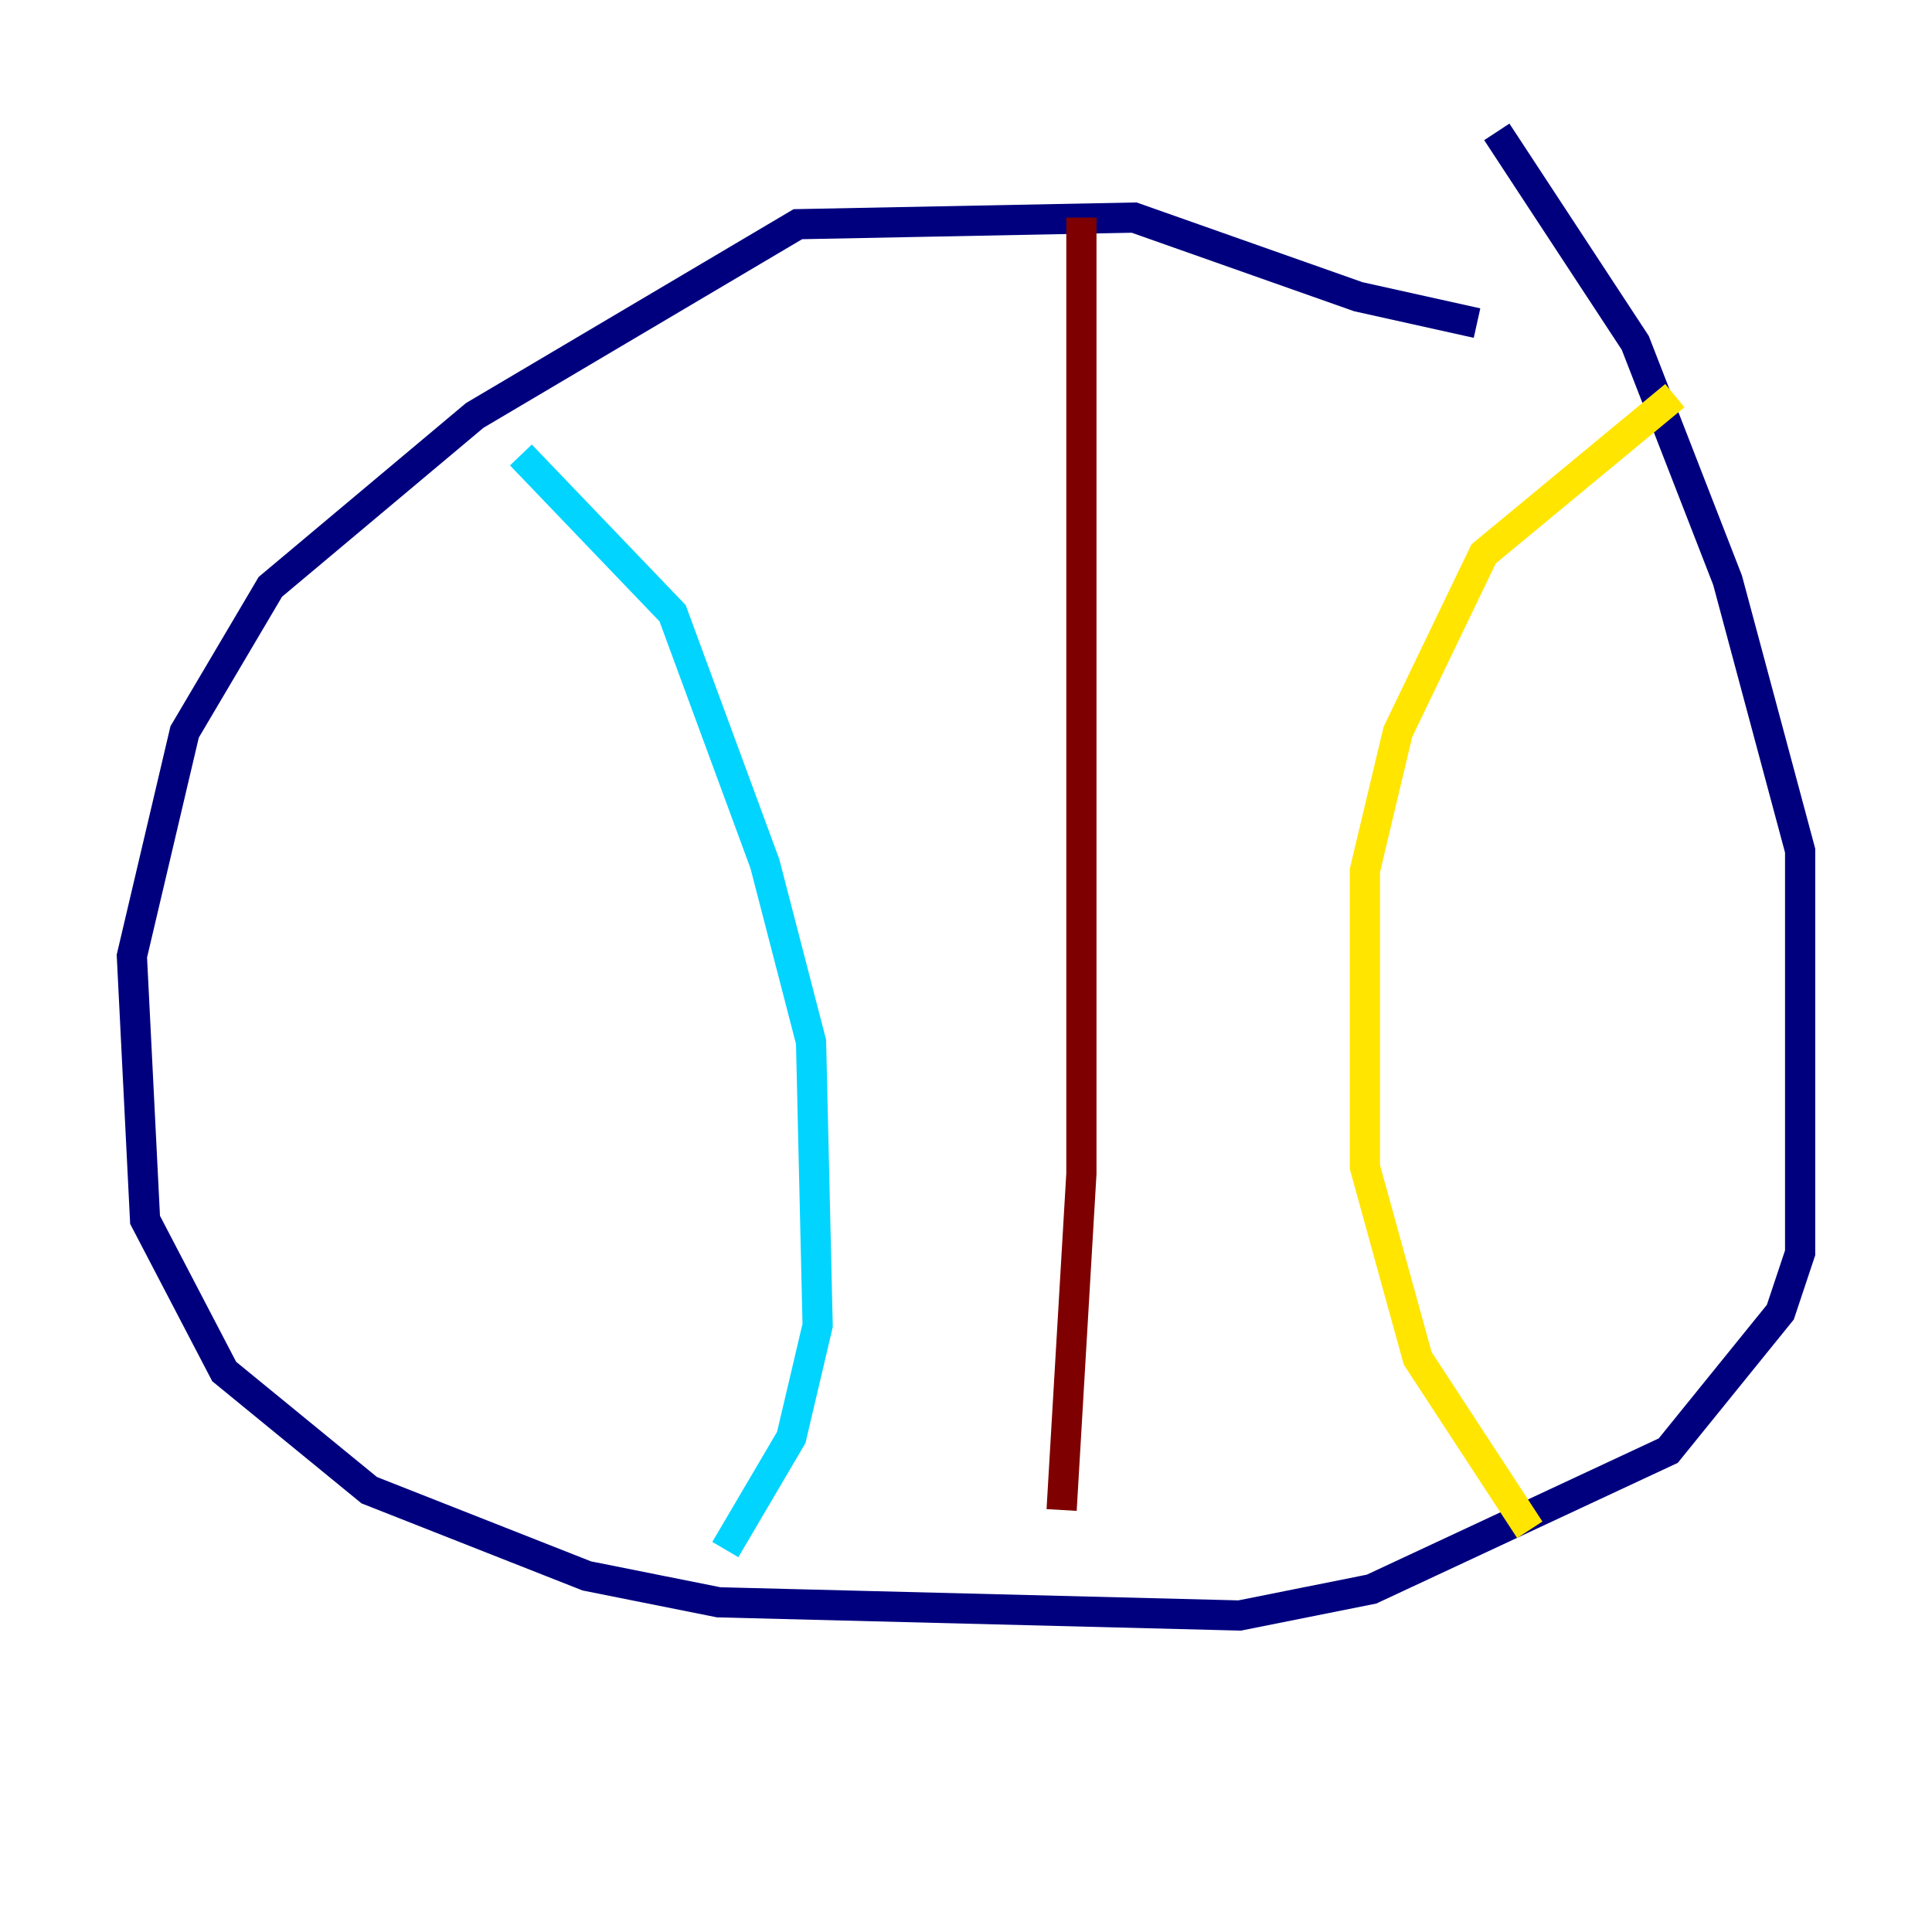 <?xml version="1.0" encoding="utf-8" ?>
<svg baseProfile="tiny" height="128" version="1.2" viewBox="0,0,128,128" width="128" xmlns="http://www.w3.org/2000/svg" xmlns:ev="http://www.w3.org/2001/xml-events" xmlns:xlink="http://www.w3.org/1999/xlink"><defs /><polyline fill="none" points="97.857,21.406 89.993,19.659 75.14,14.416 52.86,14.853 31.454,27.522 17.911,38.88 12.232,48.492 8.737,63.345 9.611,80.819 14.853,90.867 24.464,98.73 38.88,104.41 47.618,106.157 82.13,107.031 90.867,105.283 110.526,96.109 117.952,86.935 119.263,83.003 119.263,56.355 114.457,38.444 108.341,22.717 99.167,8.737" stroke="#00007f" stroke-width="2" /><polyline fill="none" points="34.512,30.143 44.56,40.628 50.676,57.229 53.734,69.024 54.171,87.809 52.423,95.236 48.055,102.662" stroke="#00d4ff" stroke-width="2" /><polyline fill="none" points="110.963,26.212 98.293,36.696 92.614,48.492 90.43,57.666 90.43,77.324 93.925,89.993 101.352,101.352" stroke="#ffe500" stroke-width="2" /><polyline fill="none" points="71.645,14.416 71.645,77.761 70.335,100.041" stroke="#7f0000" stroke-width="2" /></svg>